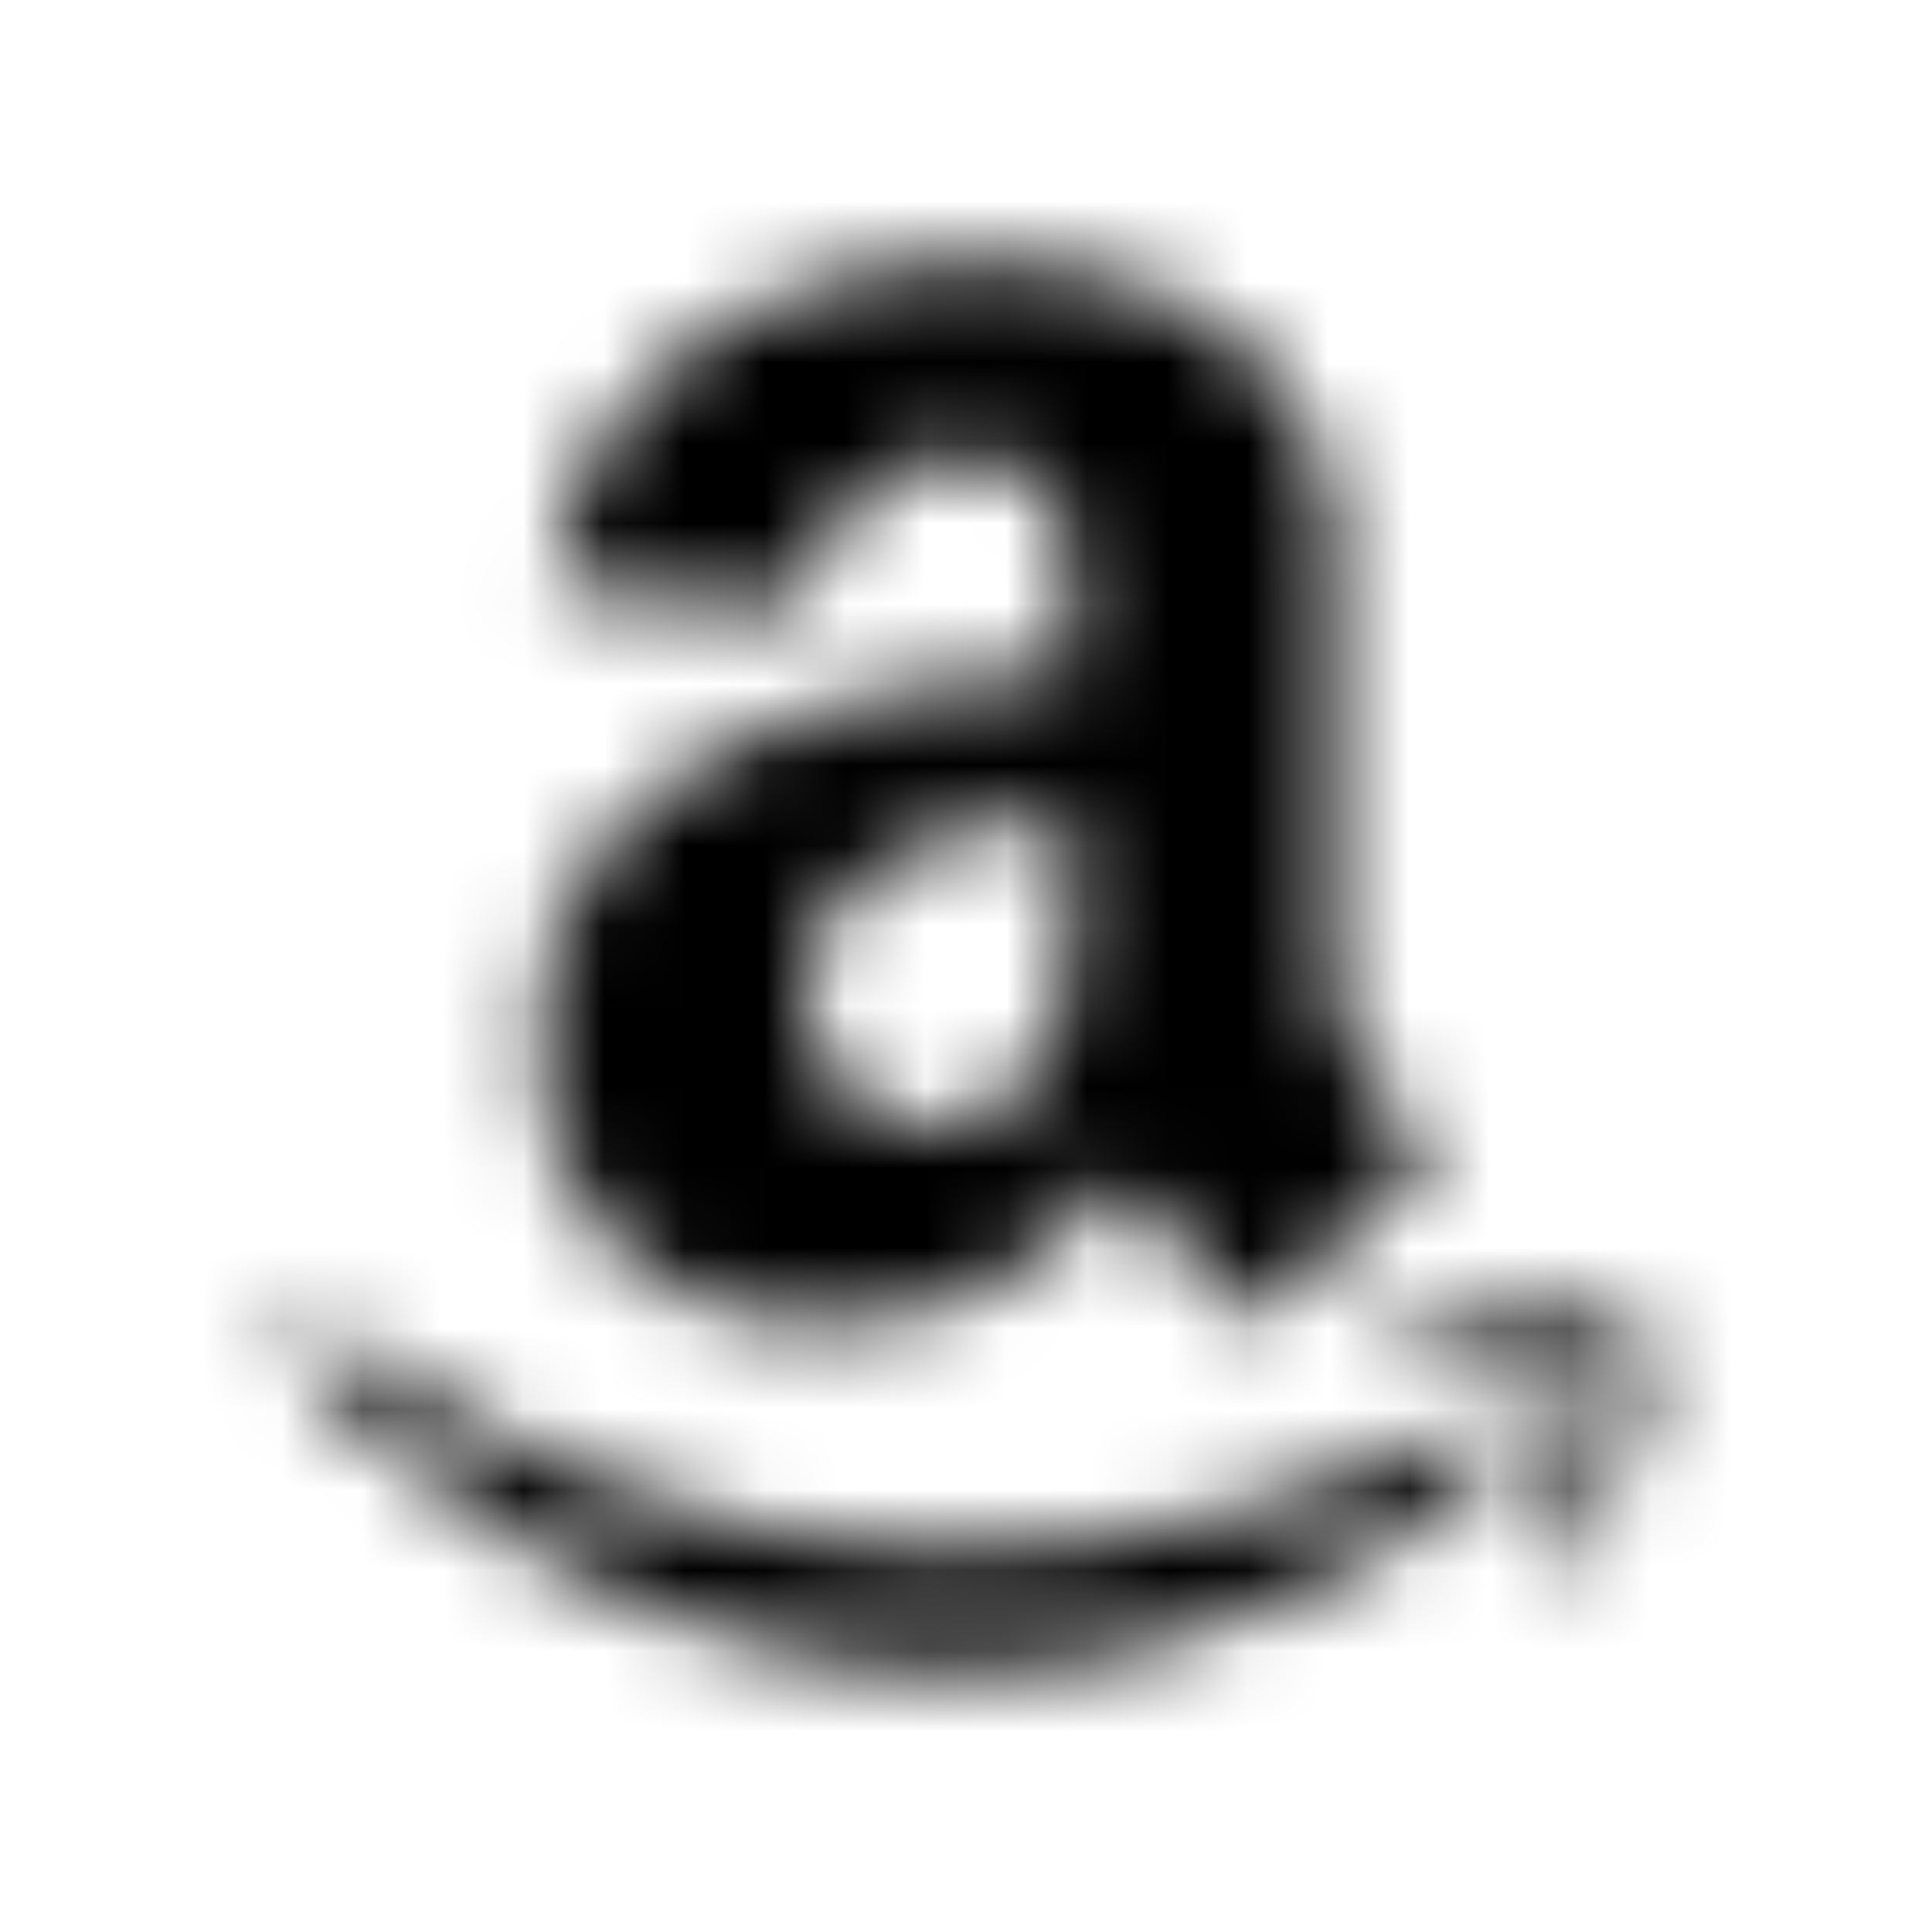 <?xml version="1.0" encoding="UTF-8"?>
<svg width="24px" height="24px" viewBox="0 0 24 24" version="1.1" xmlns="http://www.w3.org/2000/svg" xmlns:xlink="http://www.w3.org/1999/xlink">
    <!-- Generator: Sketch 52.5 (67469) - http://www.bohemiancoding.com/sketch -->
    <title>amazon</title>
    <desc>Created with Sketch.</desc>
    <defs>
        <path d="M13.297,8.355 C11.395,8.426 6.676,8.961 6.676,12.945 C6.676,17.223 12.078,17.398 13.844,14.633 C14.098,15.031 15.227,16.098 15.613,16.461 L17.832,14.273 C17.832,14.273 16.57,13.285 16.57,12.211 L16.57,6.465 C16.57,5.477 15.613,3.25 12.184,3.25 C8.746,3.25 6.922,5.398 6.922,7.324 L9.793,7.59 C10.43,5.656 11.91,5.656 11.91,5.656 C13.5,5.652 13.297,6.82 13.297,8.355 Z M13.297,11.746 C13.297,14.871 10.008,14.402 10.008,12.418 C10.008,10.574 11.98,10.203 13.297,10.16 L13.297,11.746 Z M18.609,18.133 C18.309,18.523 15.875,20.75 11.793,20.75 C7.711,20.75 4.586,17.957 3.629,16.805 C3.363,16.504 3.668,16.363 3.844,16.48 C6.707,18.219 11.18,21.082 18.395,17.664 C18.688,17.52 18.914,17.742 18.609,18.133 Z M20.164,18.219 C19.91,18.836 19.539,19.266 19.336,19.43 C19.121,19.605 18.965,19.535 19.082,19.281 C19.199,19.027 19.836,17.465 19.578,17.133 C19.324,16.809 18.133,16.965 17.703,17.008 C17.281,17.047 17.195,17.086 17.156,16.996 C17.066,16.773 18.004,16.391 18.621,16.312 C19.234,16.242 20.223,16.281 20.418,16.535 C20.562,16.734 20.418,17.594 20.164,18.219 Z" id="path-1"></path>
    </defs>
    <g id="amazon" stroke="none" stroke-width="1" fill="none" fill-rule="evenodd">
        <mask id="mask-2" fill="white">
            <use xlink:href="#path-1"></use>
        </mask>
        <g fill-rule="nonzero"></g>
        <g id="🎨-color" mask="url(#mask-2)" fill="#000000">
            <rect id="🎨-Color" x="0" y="0" width="24" height="24"></rect>
        </g>
    </g>
</svg>